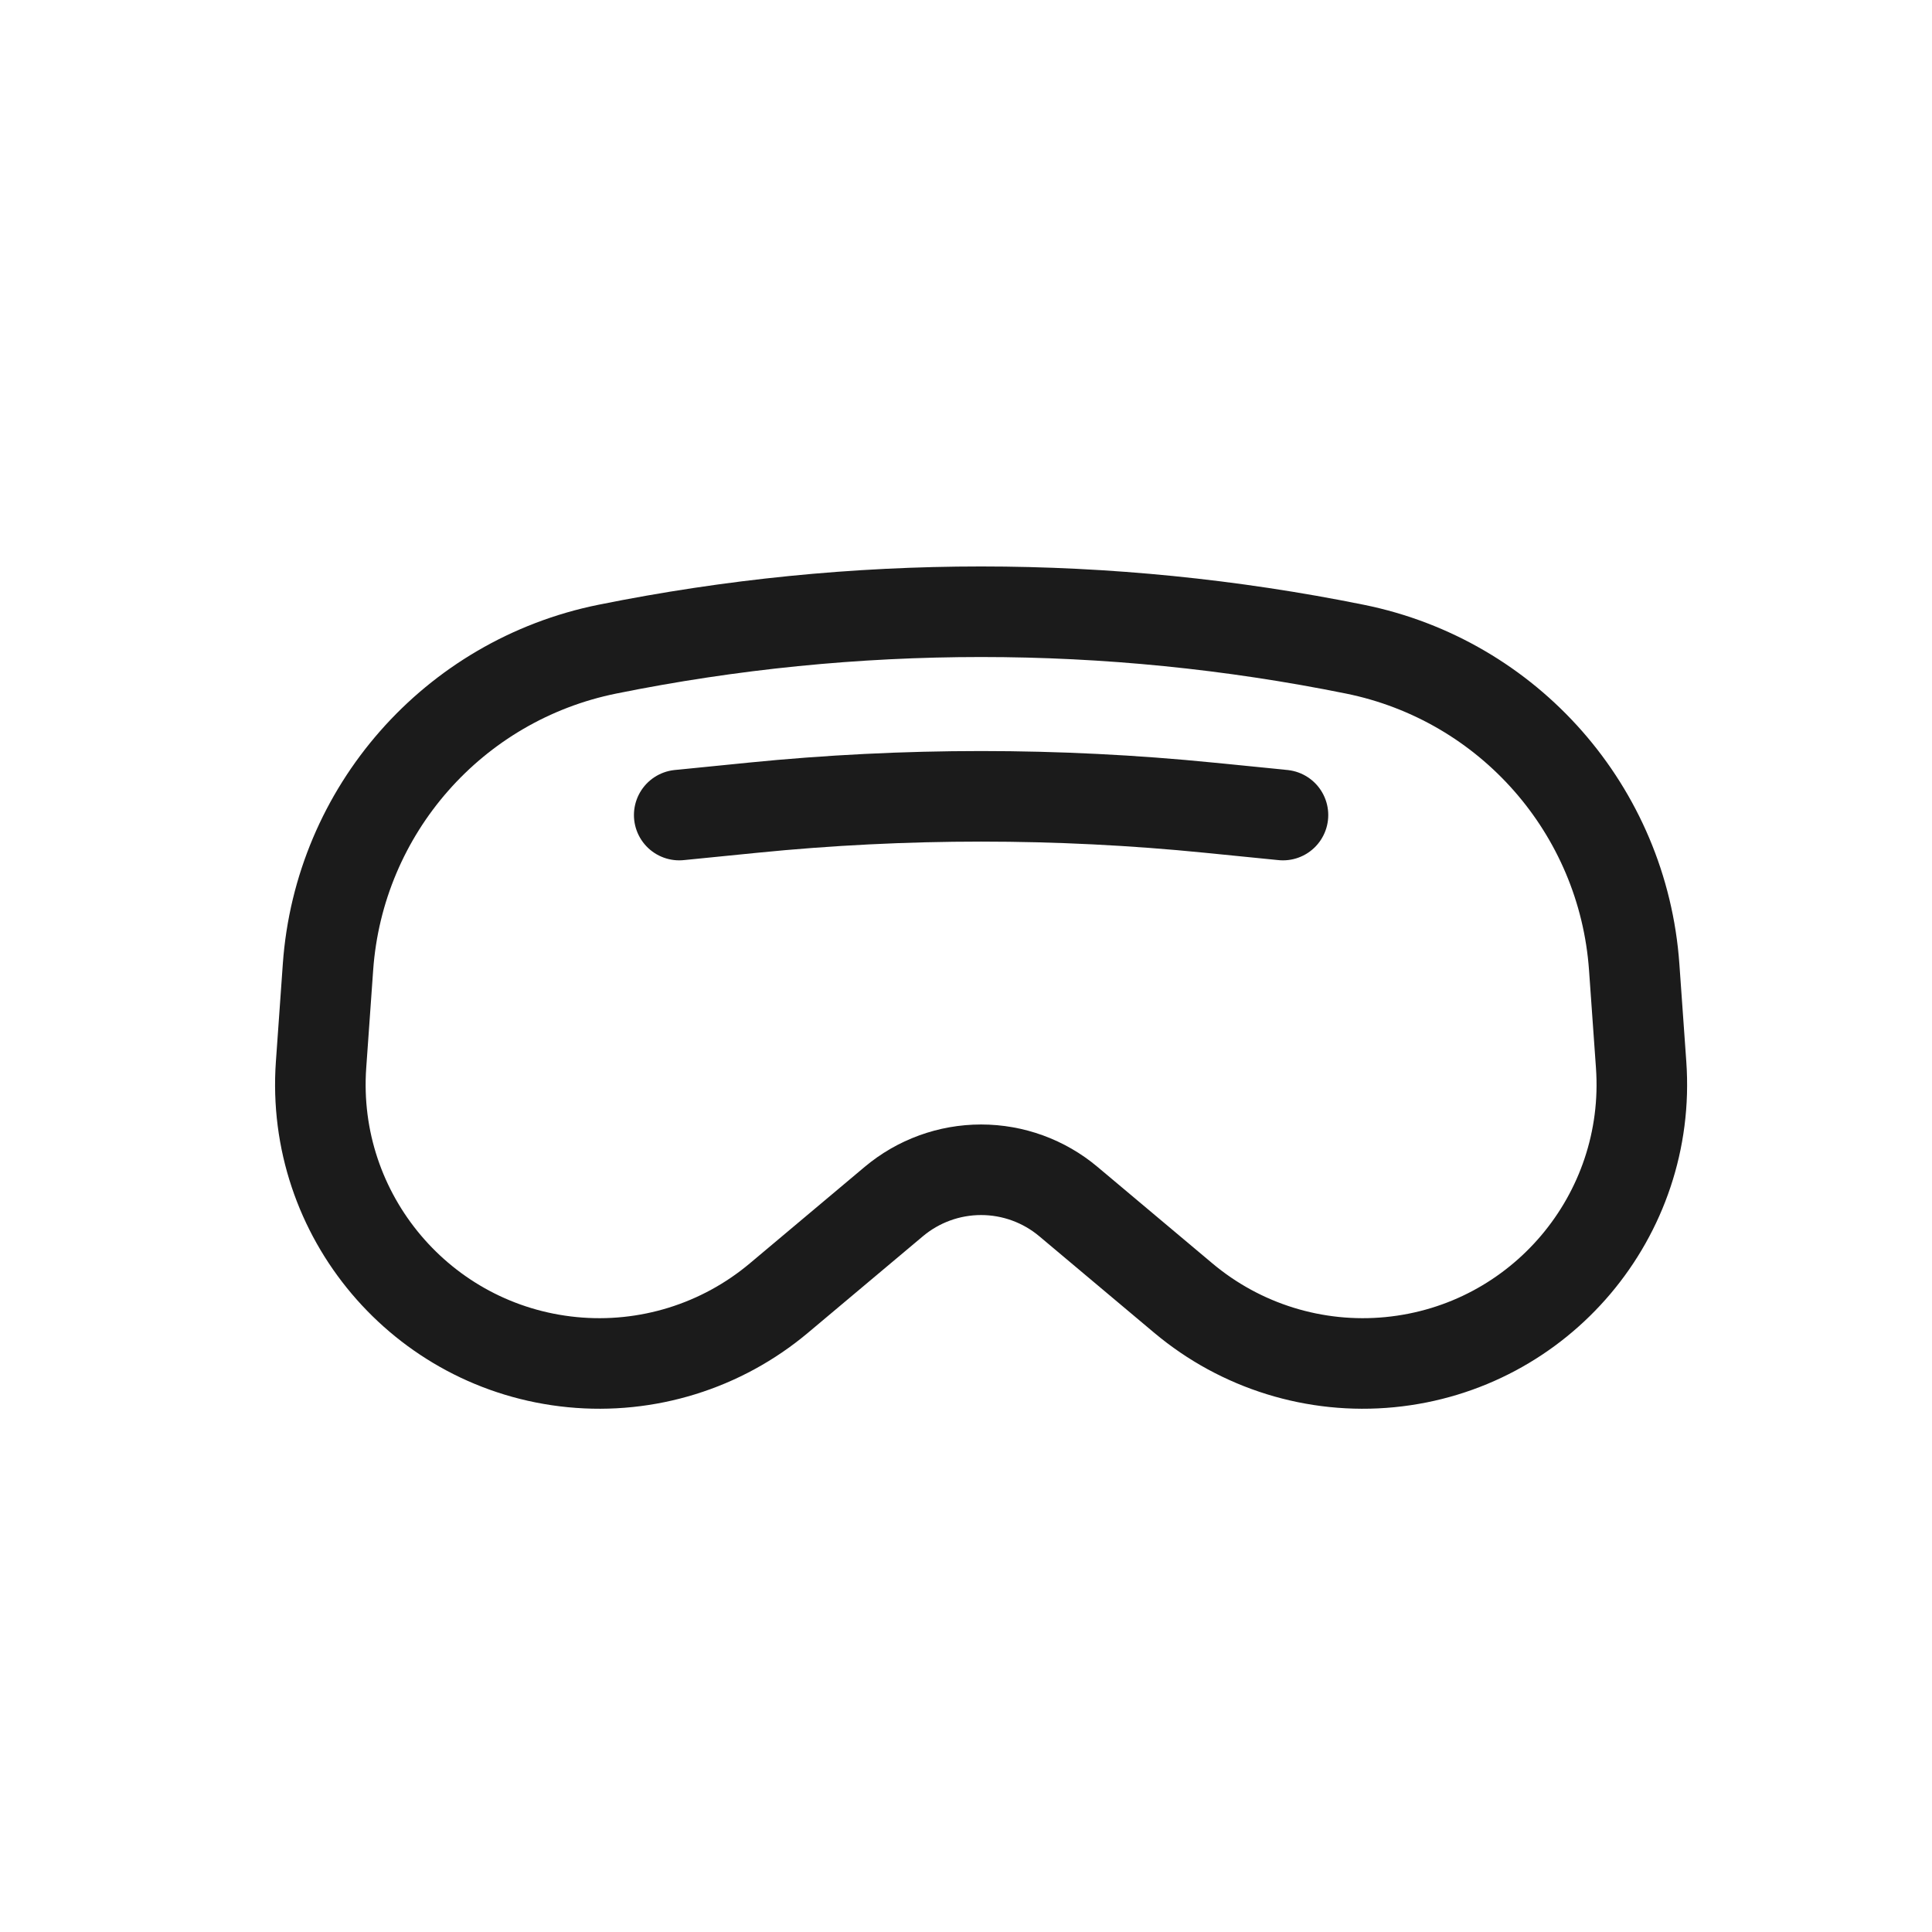 <svg xmlns="http://www.w3.org/2000/svg" width="128" height="128" fill="none" viewBox="0 0 128 128" id="vr-headset">
  <path stroke="#1B1B1B" stroke-linejoin="round" stroke-width="6" d="M21.73 64.072C22.465 53.689 30.037 45.071 40.24 43.008C56.581 39.703 73.419 39.703 89.76 43.008C99.963 45.071 107.535 53.689 108.27 64.072L108.729 70.542C109.436 80.536 102.054 89.275 92.082 90.246C87.137 90.728 82.205 89.199 78.4 86.004L70.783 79.606C69.163 78.246 67.115 77.5 65 77.5C62.885 77.5 60.837 78.246 59.217 79.606L51.6 86.004C47.795 89.199 42.863 90.728 37.918 90.246C27.946 89.275 20.564 80.536 21.271 70.542L21.73 64.072Z"></path>
  <path stroke="#1B1B1B" stroke-linecap="round" stroke-width="6" d="M45 54L49.875 53.513C59.933 52.507 70.067 52.507 80.125 53.513L85 54"></path>
</svg>
